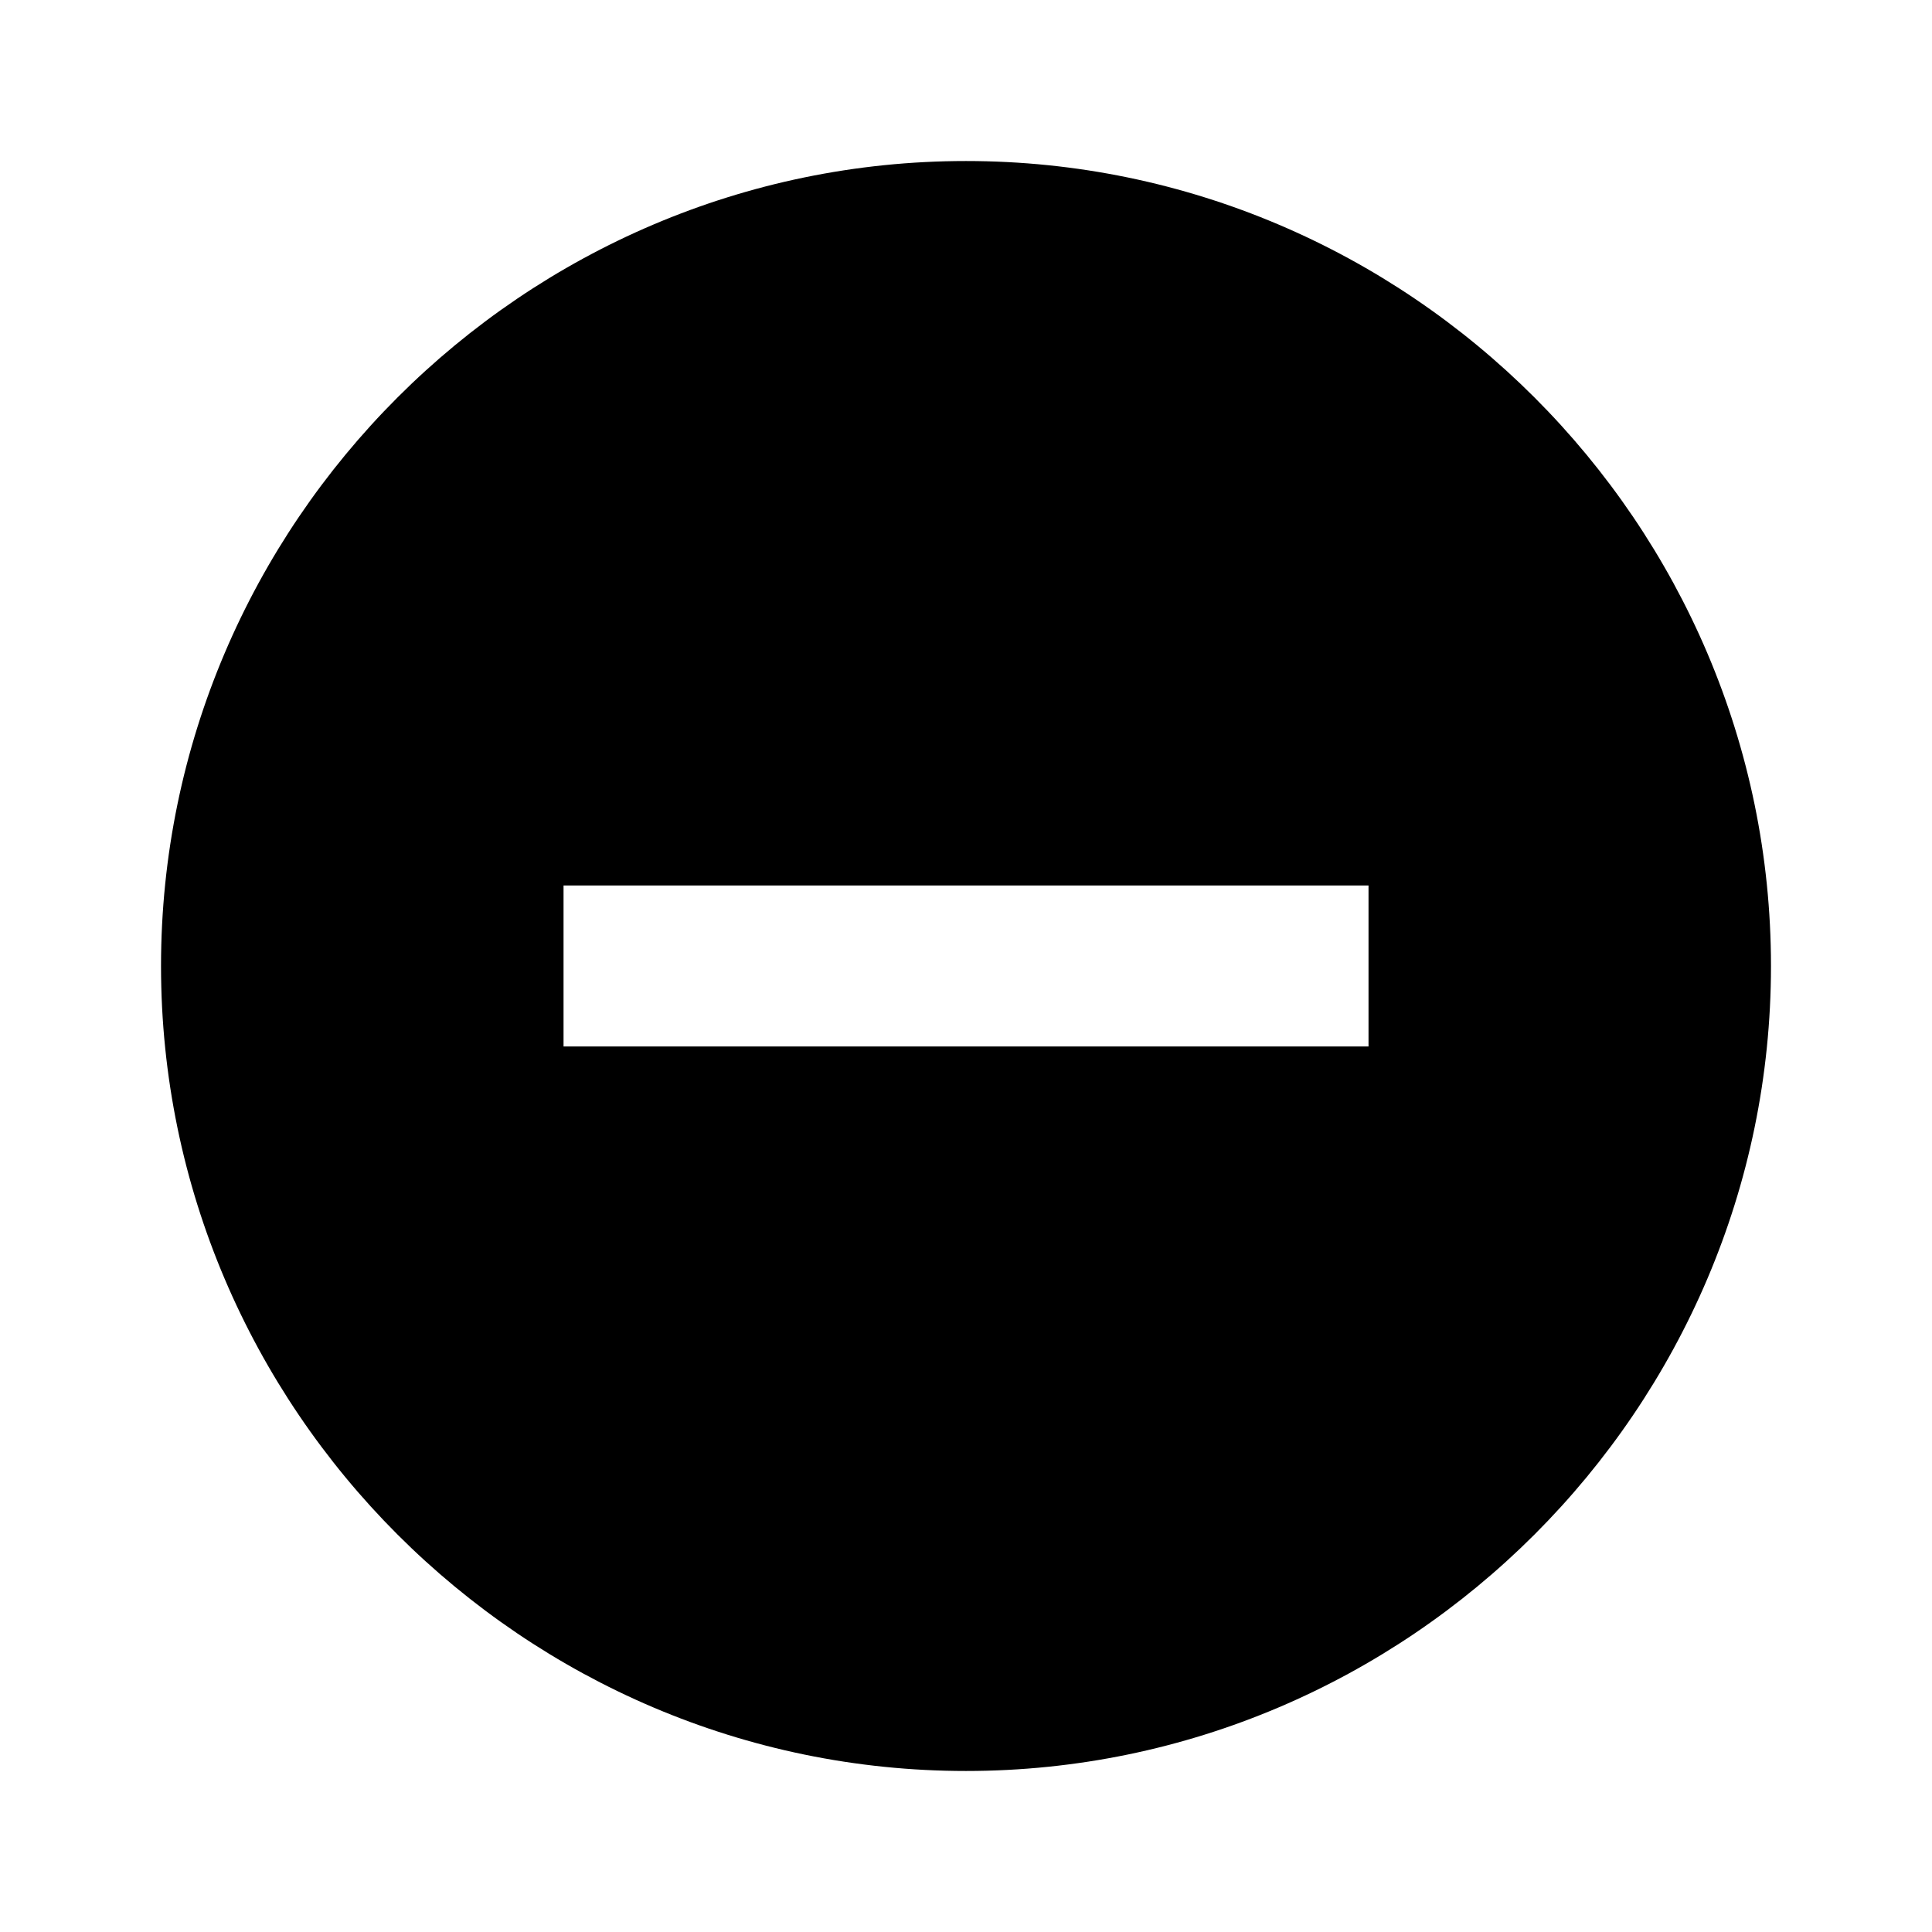 <svg version="1.1" xmlns="http://www.w3.org/2000/svg" viewBox="0 0 32 32">
    <path d="M16 2.667c-7.333 0-13.333 6-13.333 13.333s6 13.333 13.333 13.333 13.333-6 13.333-13.333-6-13.333-13.333-13.333zM22.667 17.333h-13.333v-2.667h13.333v2.667z"></path>
</svg>
